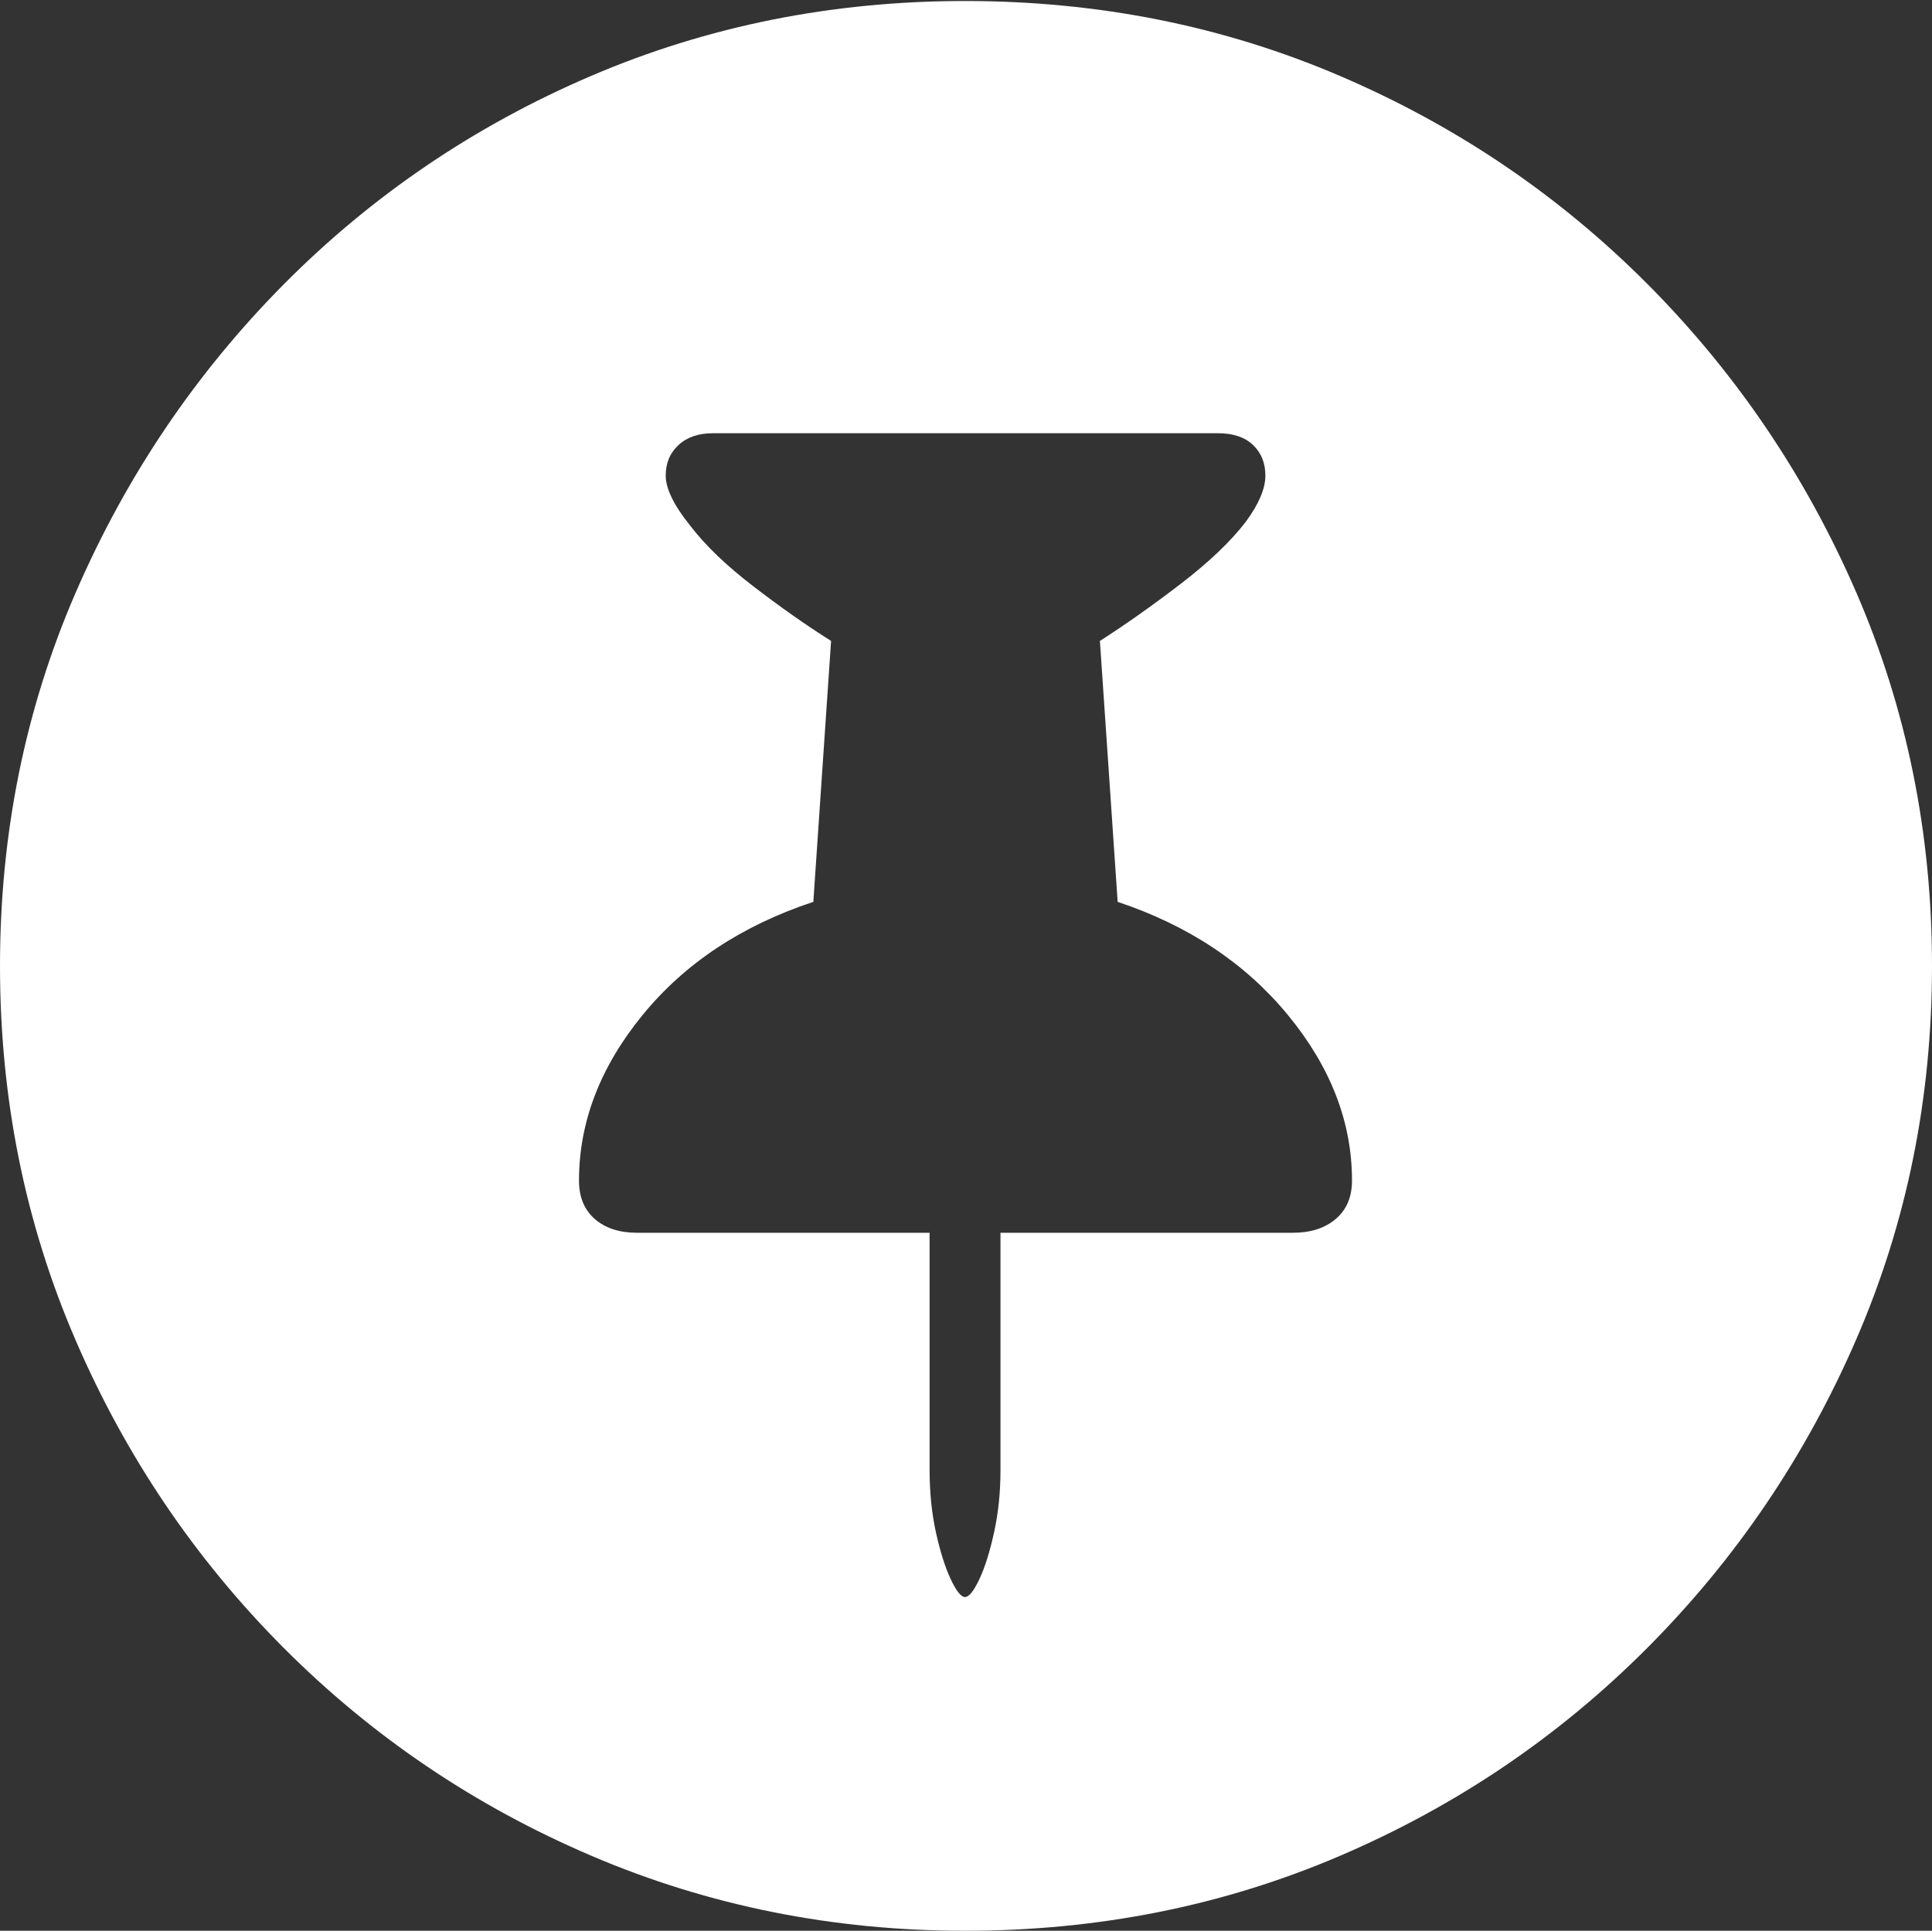 <?xml version="1.0" encoding="UTF-8"?>
<!--Generator: Apple Native CoreSVG 175-->
<!DOCTYPE svg
PUBLIC "-//W3C//DTD SVG 1.1//EN"
       "http://www.w3.org/Graphics/SVG/1.1/DTD/svg11.dtd">
<svg version="1.1" xmlns="http://www.w3.org/2000/svg" xmlns:xlink="http://www.w3.org/1999/xlink" width="19.16" height="19.15">
 <rect width="100%" height="100%" fill="#333333" stroke="none"/>
 <g>
  <rect height="19.15" opacity="0" width="19.16" x="0" y="0"/>
  <path d="M9.57 19.15Q11.553 19.15 13.286 18.408Q15.02 17.666 16.338 16.343Q17.656 15.02 18.408 13.286Q19.16 11.553 19.16 9.58Q19.16 7.607 18.408 5.874Q17.656 4.141 16.338 2.817Q15.02 1.494 13.286 0.752Q11.553 0.01 9.57 0.01Q7.598 0.01 5.864 0.752Q4.131 1.494 2.817 2.817Q1.504 4.141 0.752 5.874Q0 7.607 0 9.58Q0 11.553 0.747 13.286Q1.494 15.02 2.812 16.343Q4.131 17.666 5.869 18.408Q7.607 19.15 9.57 19.15ZM5.742 11.709Q5.742 10.84 6.372 10.068Q7.002 9.297 8.066 8.945L8.242 6.357Q7.871 6.123 7.471 5.815Q7.07 5.508 6.846 5.215Q6.602 4.912 6.602 4.717Q6.602 4.531 6.729 4.414Q6.855 4.297 7.07 4.297L12.08 4.297Q12.305 4.297 12.427 4.414Q12.549 4.531 12.549 4.717Q12.549 4.912 12.354 5.176Q12.129 5.469 11.709 5.791Q11.289 6.113 10.908 6.357L11.084 8.945Q12.139 9.297 12.773 10.068Q13.408 10.84 13.408 11.709Q13.408 11.953 13.247 12.09Q13.086 12.227 12.822 12.227L9.922 12.227L9.922 14.58Q9.922 14.912 9.858 15.2Q9.795 15.488 9.712 15.664Q9.629 15.84 9.57 15.84Q9.512 15.84 9.429 15.664Q9.346 15.488 9.282 15.2Q9.219 14.912 9.219 14.58L9.219 12.227L6.318 12.227Q6.055 12.227 5.898 12.09Q5.742 11.953 5.742 11.709Z" fill="#ffffff"/>
 </g>
</svg>
